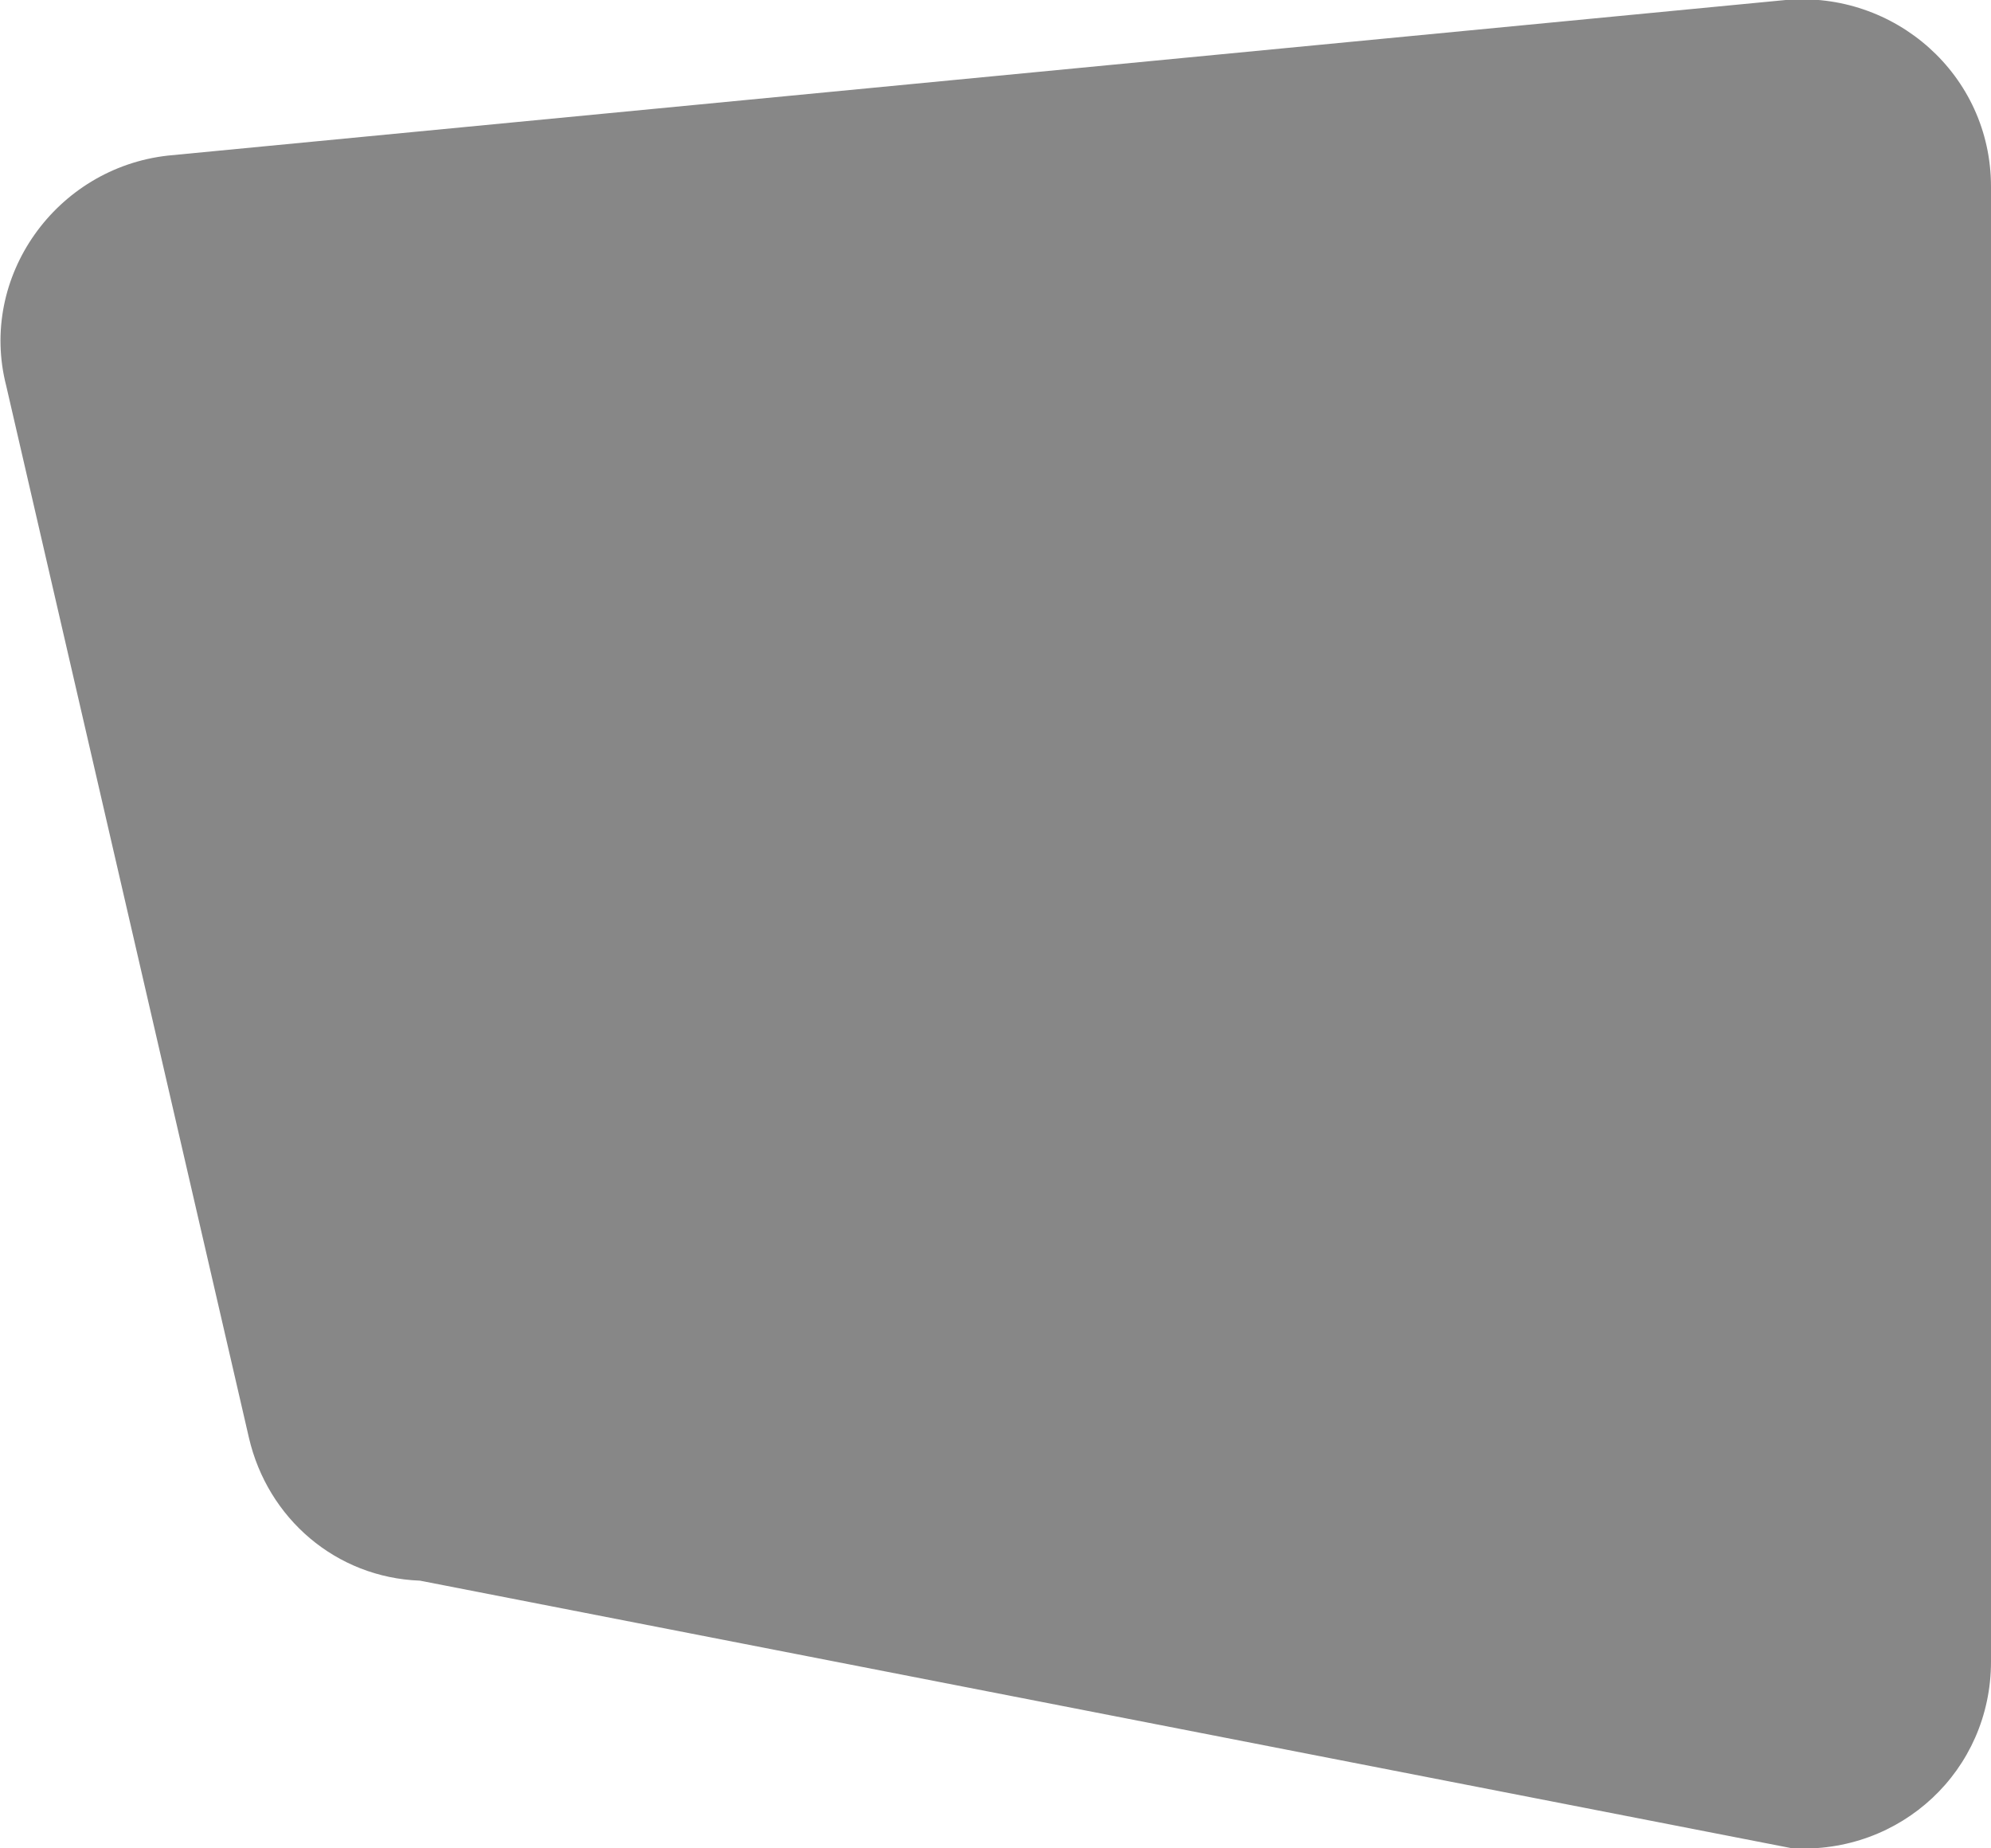 <svg xmlns="http://www.w3.org/2000/svg" width="64" height="59.4"><path d="M.2 12.4L8 46.2c.6 2.6 2.8 4.5 5.5 4.6l44.1 8.6c3.5.2 6.4-2.5 6.4-6V6c0-3.6-3.1-6.3-6.6-6l-52 5C1.8 5.4-.7 8.9.2 12.4z" fill="#878787"/></svg>